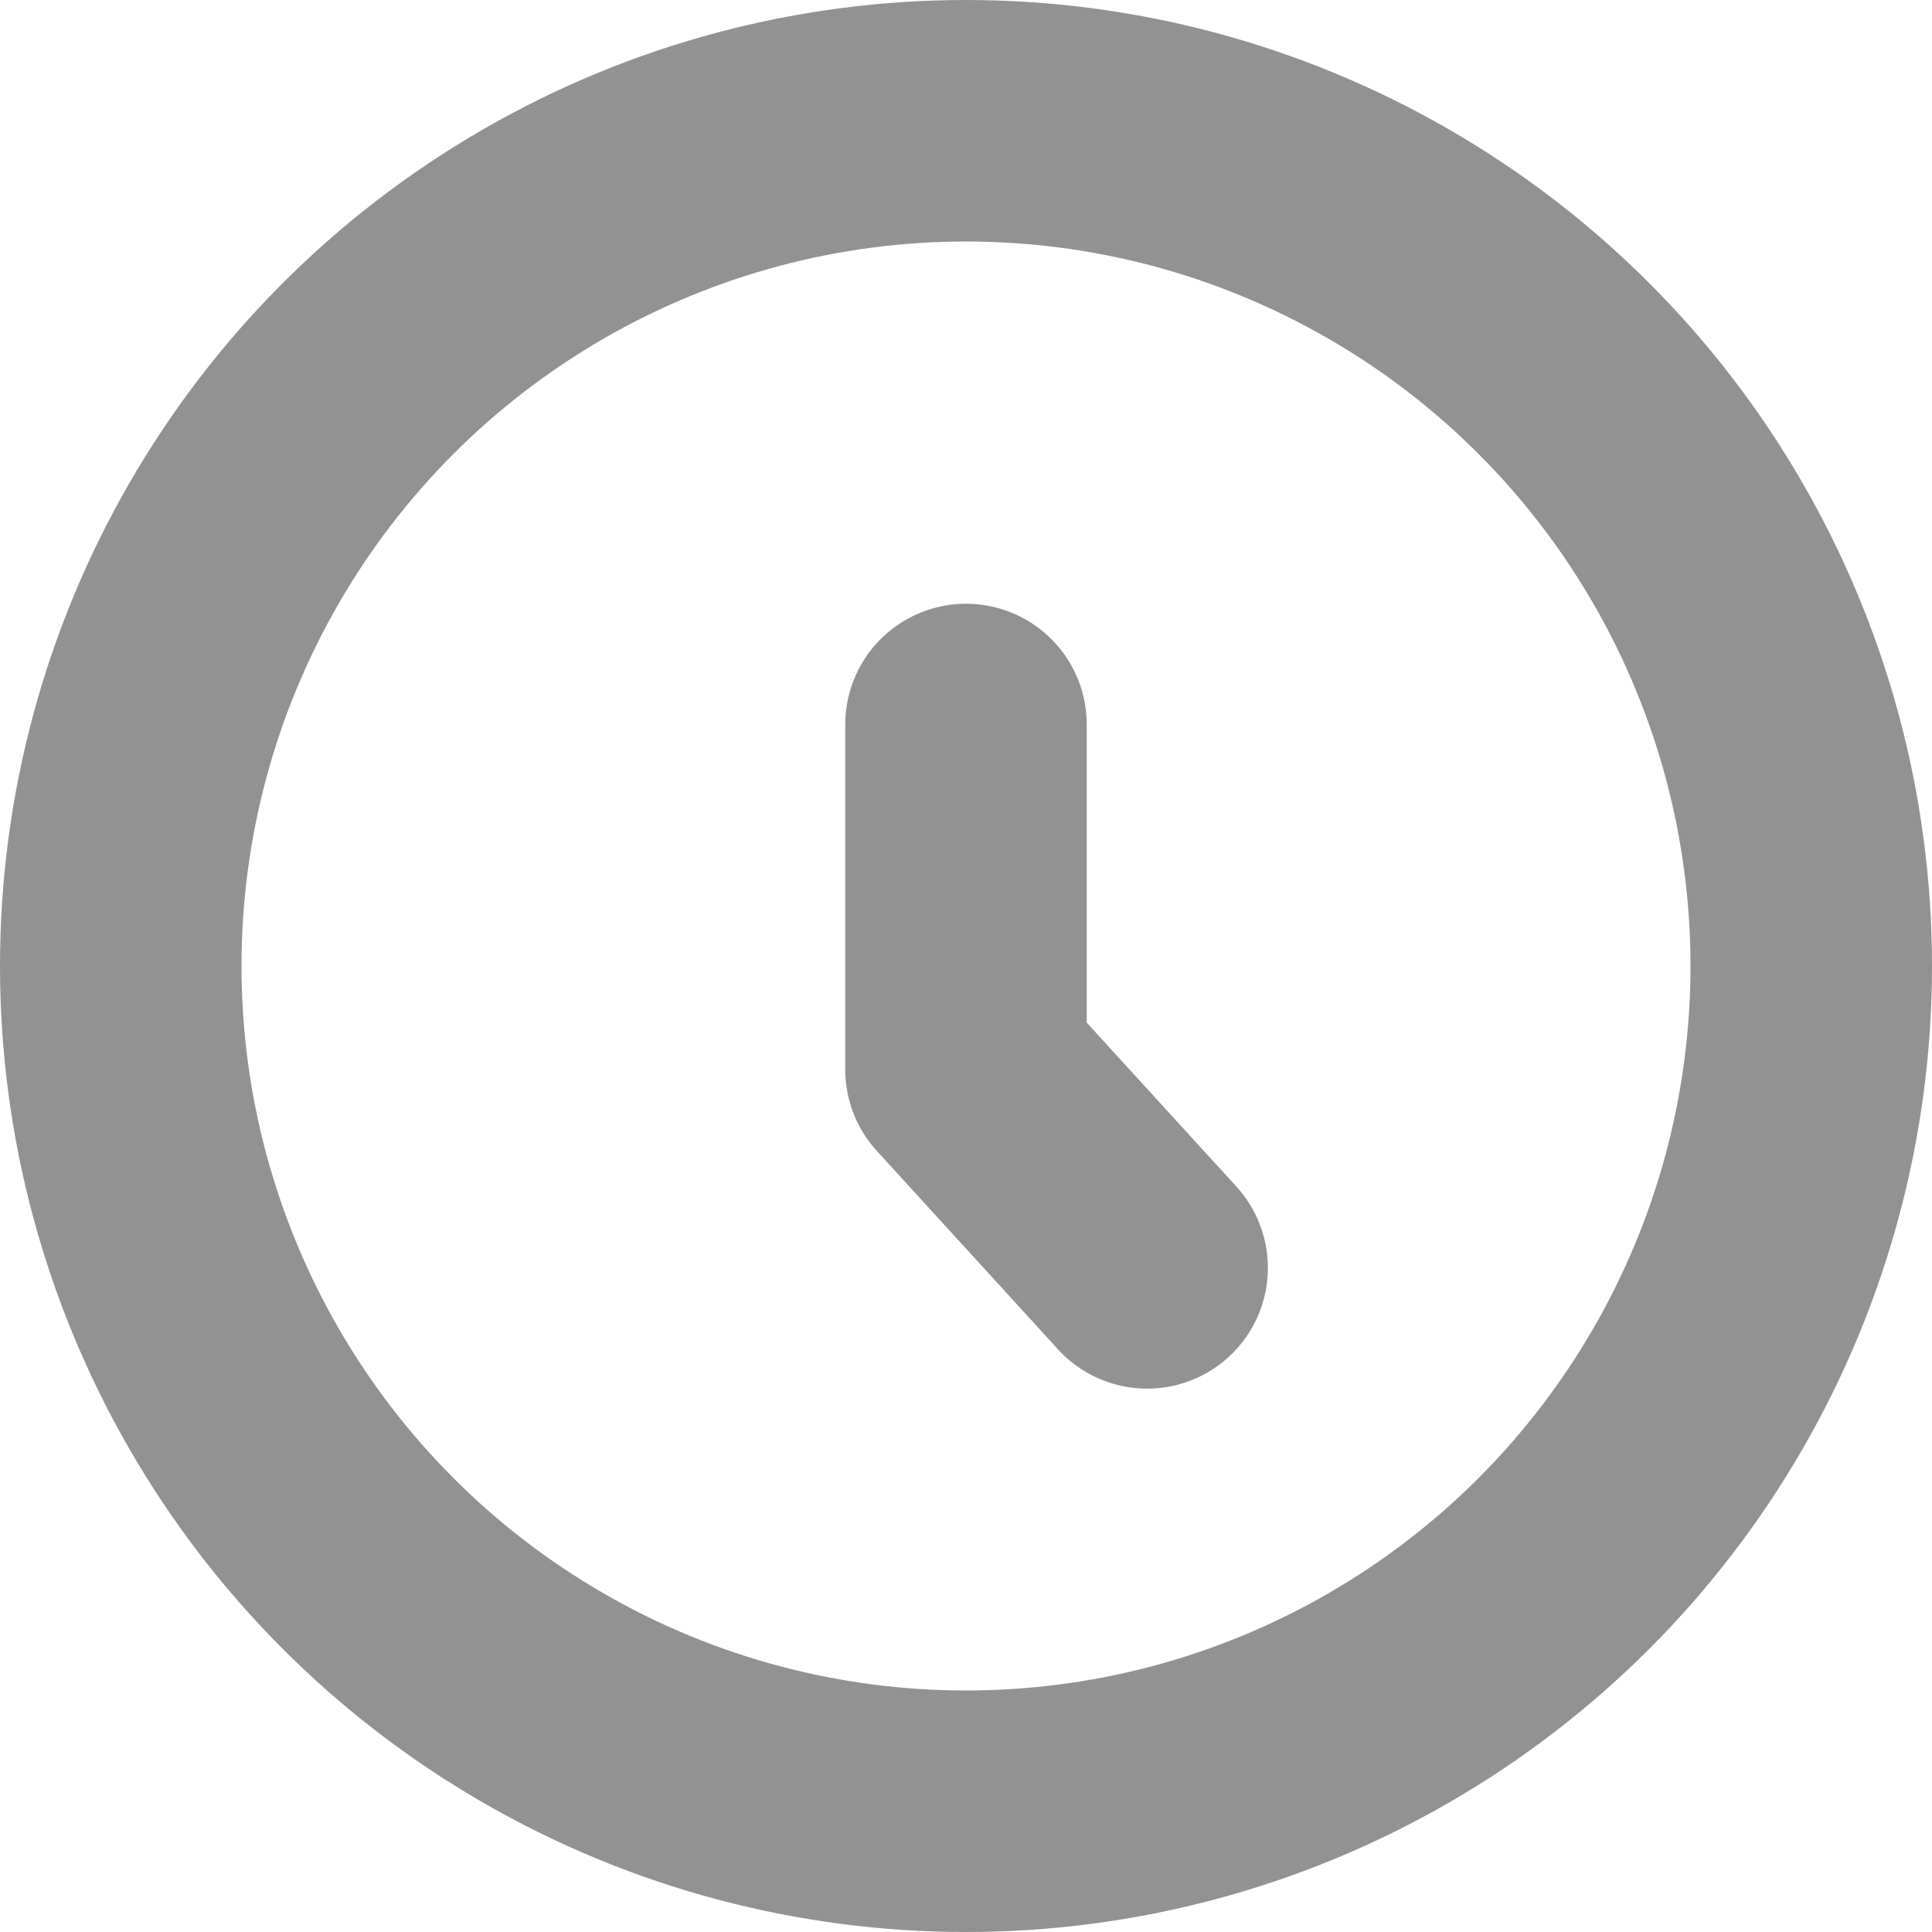 <svg width="16" height="16" viewBox="0 0 16 16" xmlns="http://www.w3.org/2000/svg"><title>Group 2</title><g transform="translate(1 1)" stroke="#929292" stroke-width="2" fill="none" fill-rule="evenodd"><circle cx="7" cy="7" r="7"/><path stroke-linecap="round" stroke-linejoin="round" d="M7 5v2.857L8.5 9.5"/></g></svg>